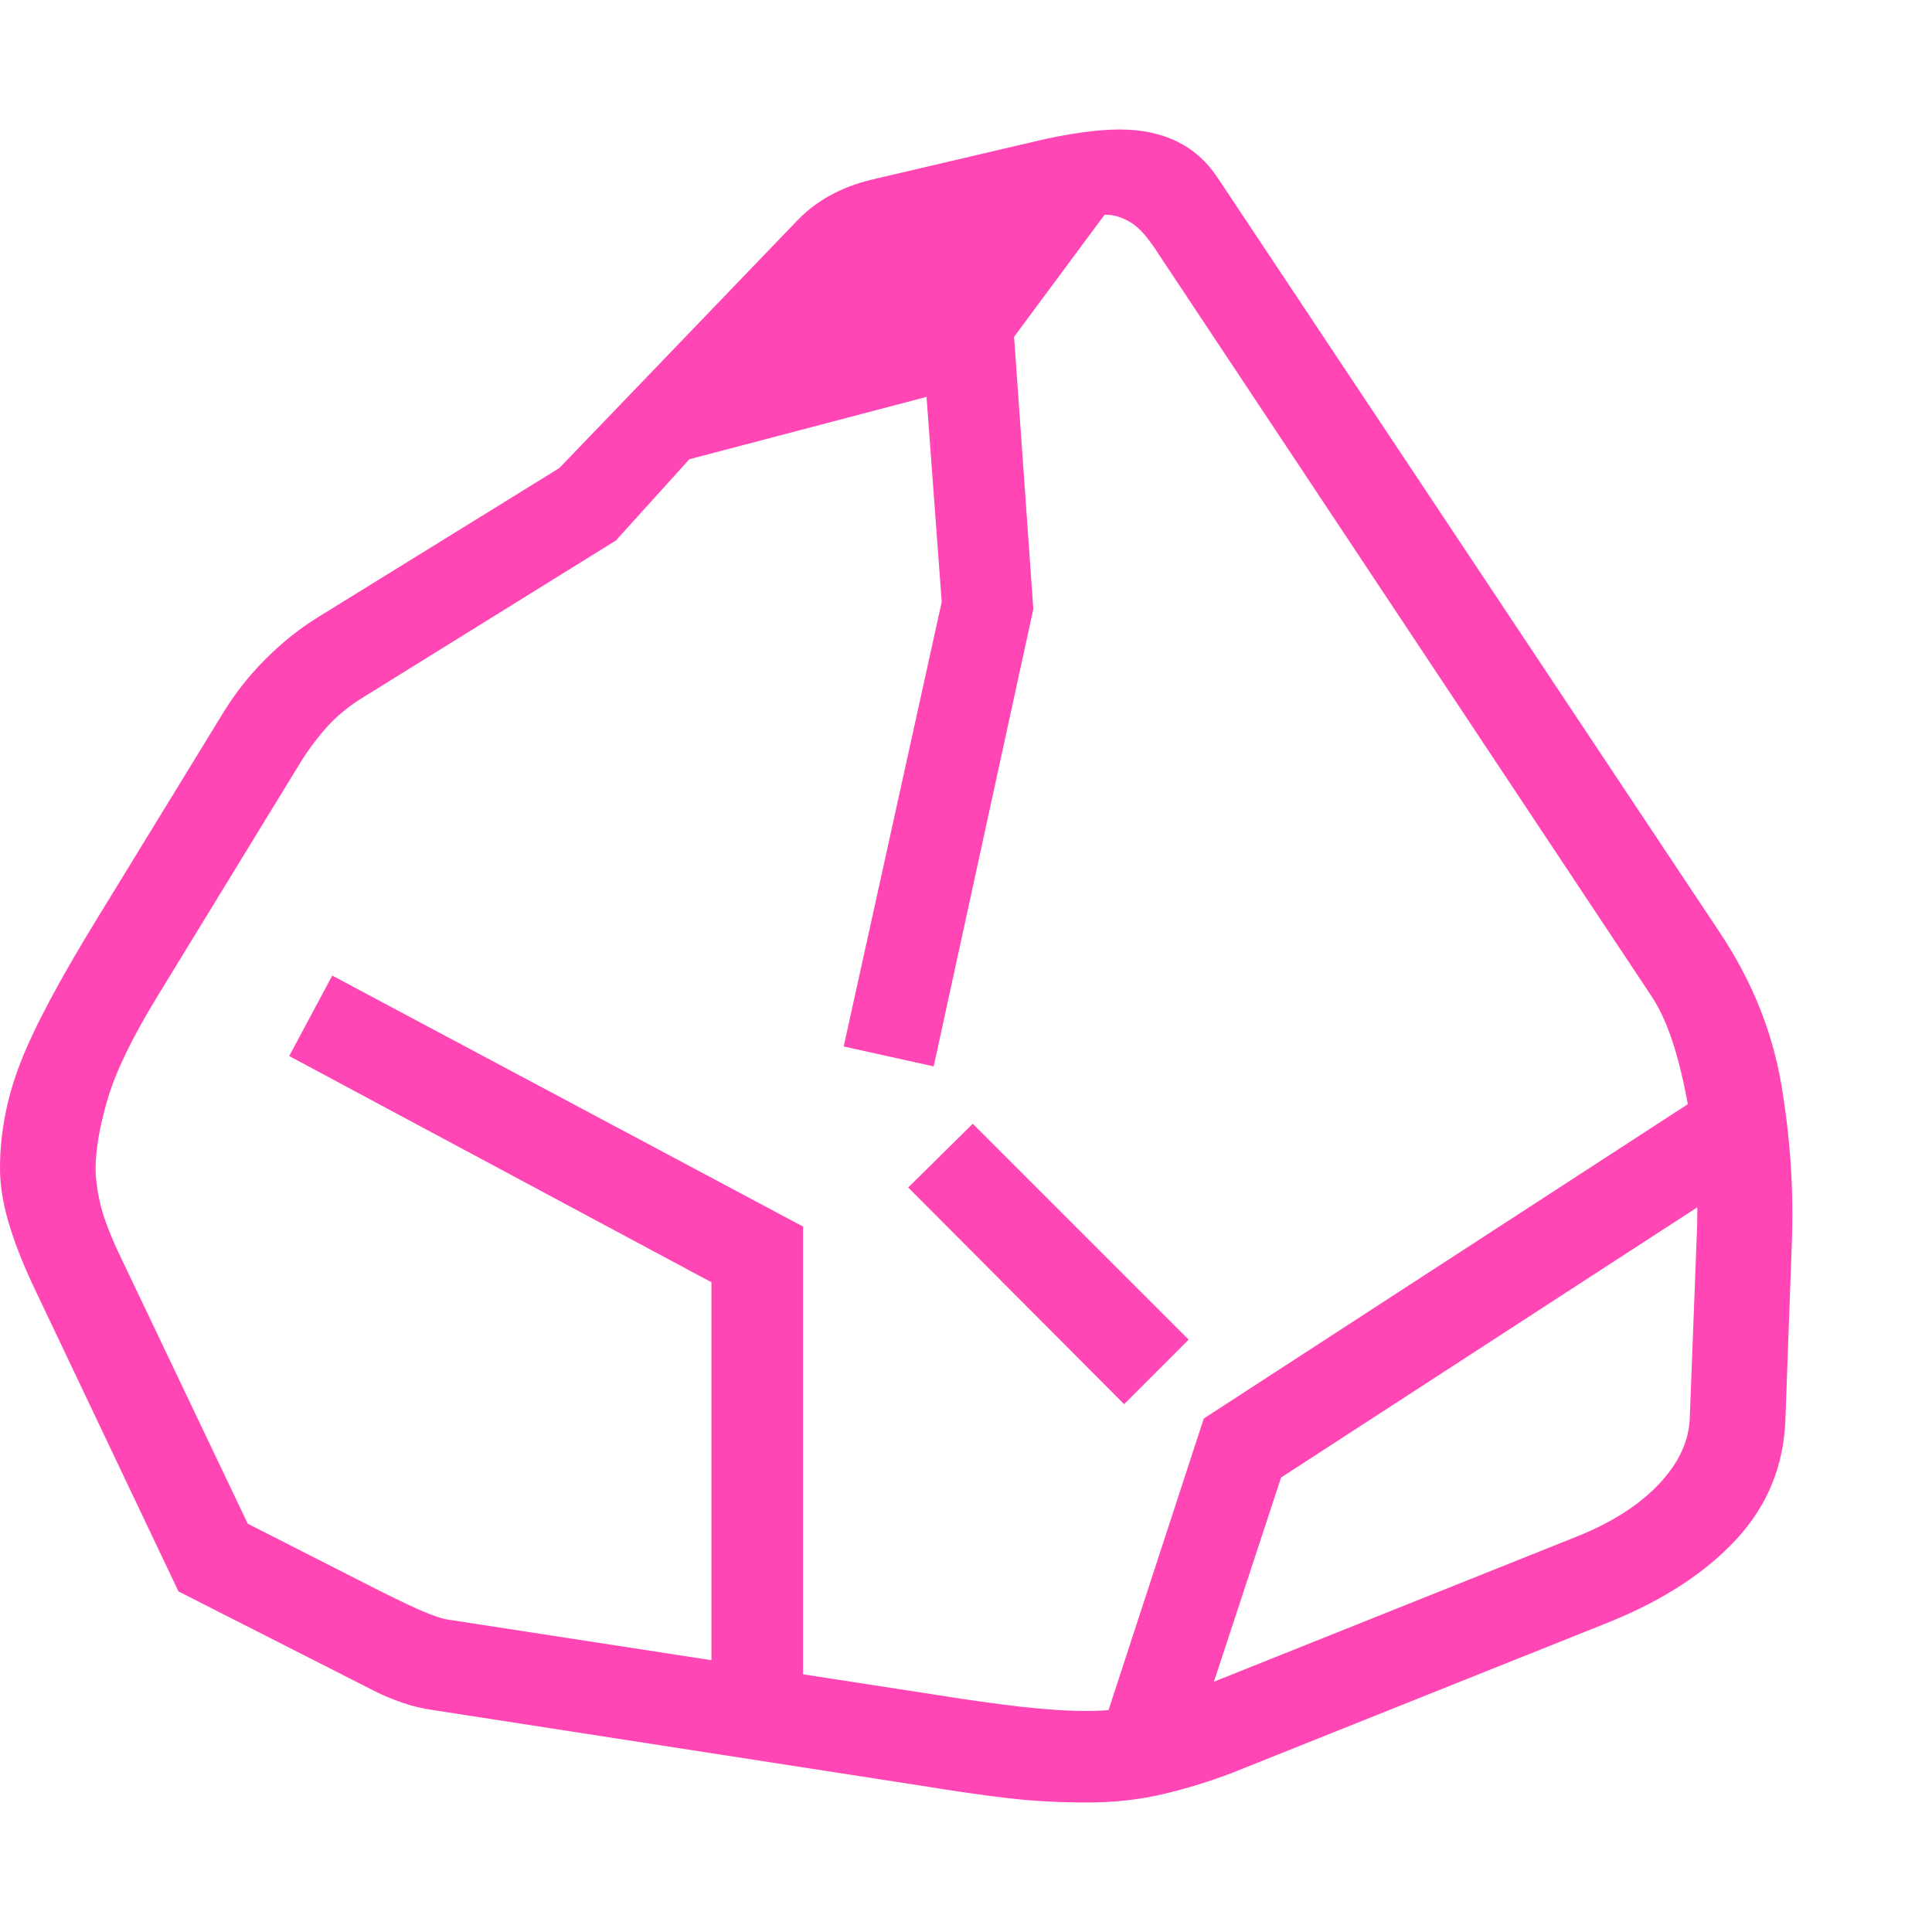 <svg version="1.1" xmlns="http://www.w3.org/2000/svg" style="fill:rgba(0,0,0,1.0)" width="256" height="256" viewBox="0 0 37.891 32.812"><path fill="rgb(255, 70, 180)" d="M21.312 32.812 C20.781 32.812 20.268 32.784 19.773 32.727 C19.279 32.669 18.714 32.589 18.078 32.484 L8.5 31 C8.281 30.969 8.076 30.919 7.883 30.852 C7.69 30.784 7.521 30.714 7.375 30.641 L3.5 28.672 L0.641 22.656 C0.432 22.208 0.273 21.797 0.164 21.422 C0.055 21.047 0 20.698 0 20.375 C0 19.677 0.135 18.982 0.406 18.289 C0.677 17.596 1.187 16.641 1.938 15.422 L4.359 11.469 C4.599 11.073 4.883 10.711 5.211 10.383 C5.539 10.055 5.891 9.776 6.266 9.547 L10.969 6.641 L15.625 1.797 C16 1.401 16.49 1.13 17.094 0.984 L20.297 0.234 C20.599 0.161 20.896 0.104 21.188 0.062 C21.479 0.021 21.734 -0 21.953 -0 C22.818 -0 23.458 0.312 23.875 0.938 L33.719 15.734 C34.354 16.682 34.76 17.685 34.938 18.742 C35.115 19.799 35.182 20.839 35.141 21.859 L35.016 25.297 C34.984 26.203 34.667 26.984 34.062 27.641 C33.458 28.297 32.63 28.839 31.578 29.266 L24.156 32.234 C23.719 32.401 23.268 32.539 22.805 32.648 C22.341 32.758 21.844 32.812 21.312 32.812 Z M13.953 30.969 L13.953 22.609 L5.672 18.172 L6.516 16.594 L15.75 21.516 L15.75 30.969 Z M22.047 25 L17.812 20.75 L19.078 19.5 L23.312 23.734 Z M21.312 31.016 C22.031 31.016 22.724 30.88 23.391 30.609 L30.969 27.578 C31.635 27.307 32.161 26.966 32.547 26.555 C32.932 26.143 33.13 25.708 33.141 25.25 L33.281 21.594 C33.302 21.094 33.281 20.547 33.219 19.953 C33.156 19.359 33.055 18.797 32.914 18.266 C32.773 17.734 32.599 17.313 32.391 17 L22.719 2.438 C22.521 2.125 22.339 1.919 22.172 1.82 C22.005 1.721 21.844 1.672 21.688 1.672 C21.542 1.672 21.362 1.688 21.148 1.719 C20.935 1.75 20.745 1.786 20.578 1.828 L17.578 2.484 C17.422 2.516 17.253 2.583 17.07 2.688 C16.888 2.792 16.75 2.896 16.656 3 L12.078 8.062 L7.141 11.125 C6.849 11.302 6.602 11.505 6.398 11.734 C6.195 11.964 6.016 12.208 5.859 12.469 L3.078 17.016 C2.589 17.818 2.266 18.487 2.109 19.023 C1.953 19.56 1.875 20.01 1.875 20.375 C1.875 20.573 1.904 20.797 1.961 21.047 C2.018 21.297 2.135 21.615 2.312 22 L4.859 27.344 L7.438 28.656 C7.833 28.854 8.125 28.992 8.312 29.07 C8.5 29.148 8.646 29.198 8.75 29.219 L18.281 30.688 C18.927 30.792 19.497 30.872 19.992 30.93 C20.487 30.987 20.927 31.016 21.312 31.016 Z M23.234 32.188 L21.531 31.641 L23.609 25.281 L33.641 18.766 L34.609 20.281 L25.125 26.438 Z M18.312 18.375 L16.547 17.984 L18.469 9.266 L18.047 3.562 L19.844 3.438 L20.266 9.406 Z M11.672 6.953 L16.047 1.906 L22.359 0.734 L19.219 4.969 Z M37.891 27.344" /></svg>